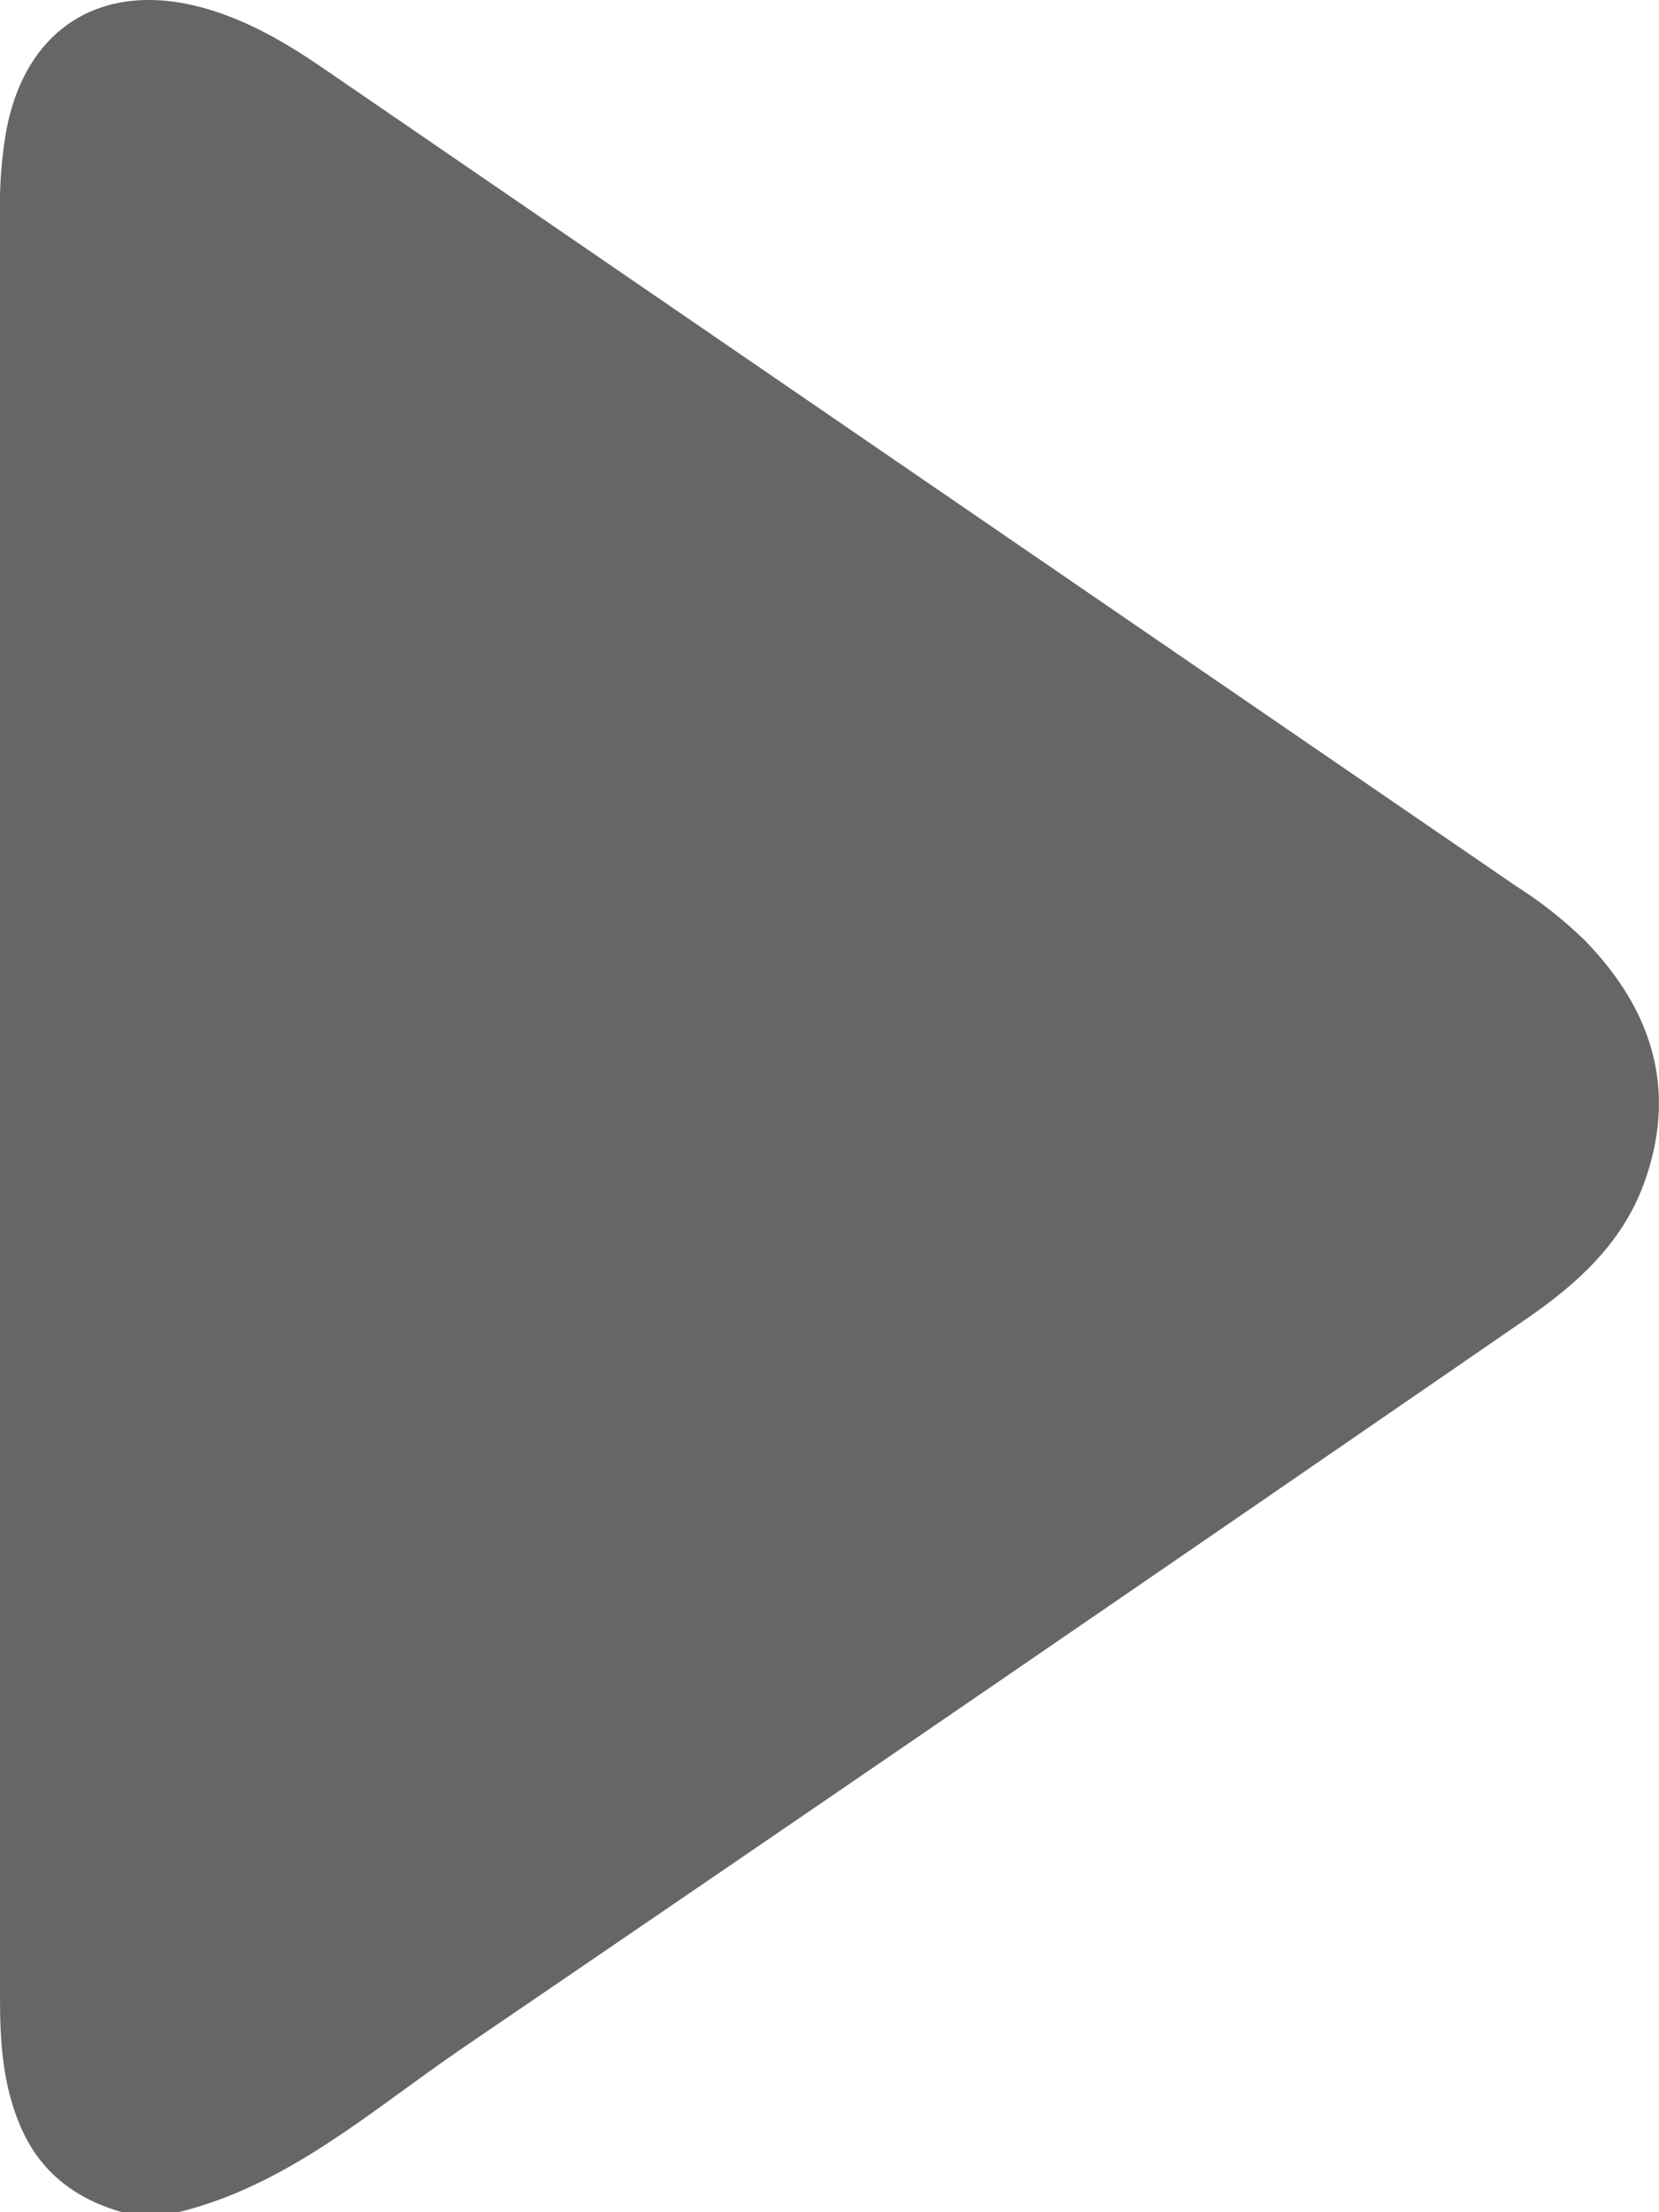 <svg width="6" height="8" viewBox="0 0 6 8" fill="none" xmlns="http://www.w3.org/2000/svg">
<path id="Vector" d="M0.645 8C1.044 7.902 1.345 7.63 1.672 7.407C2.956 6.532 4.238 5.653 5.518 4.771C5.702 4.645 5.863 4.499 5.943 4.287C6.069 3.948 5.979 3.656 5.734 3.403C5.657 3.328 5.574 3.262 5.484 3.205C4.041 2.216 2.599 1.227 1.156 0.238C1.025 0.149 0.889 0.071 0.734 0.028C0.37 -0.072 0.093 0.1 0.023 0.471C0.006 0.569 -0.002 0.668 0 0.767C0 2.921 0 5.075 0 7.229C0 7.383 0.01 7.535 0.07 7.68C0.14 7.851 0.269 7.951 0.442 8H0.645Z" fill="#666666"/>
</svg>
